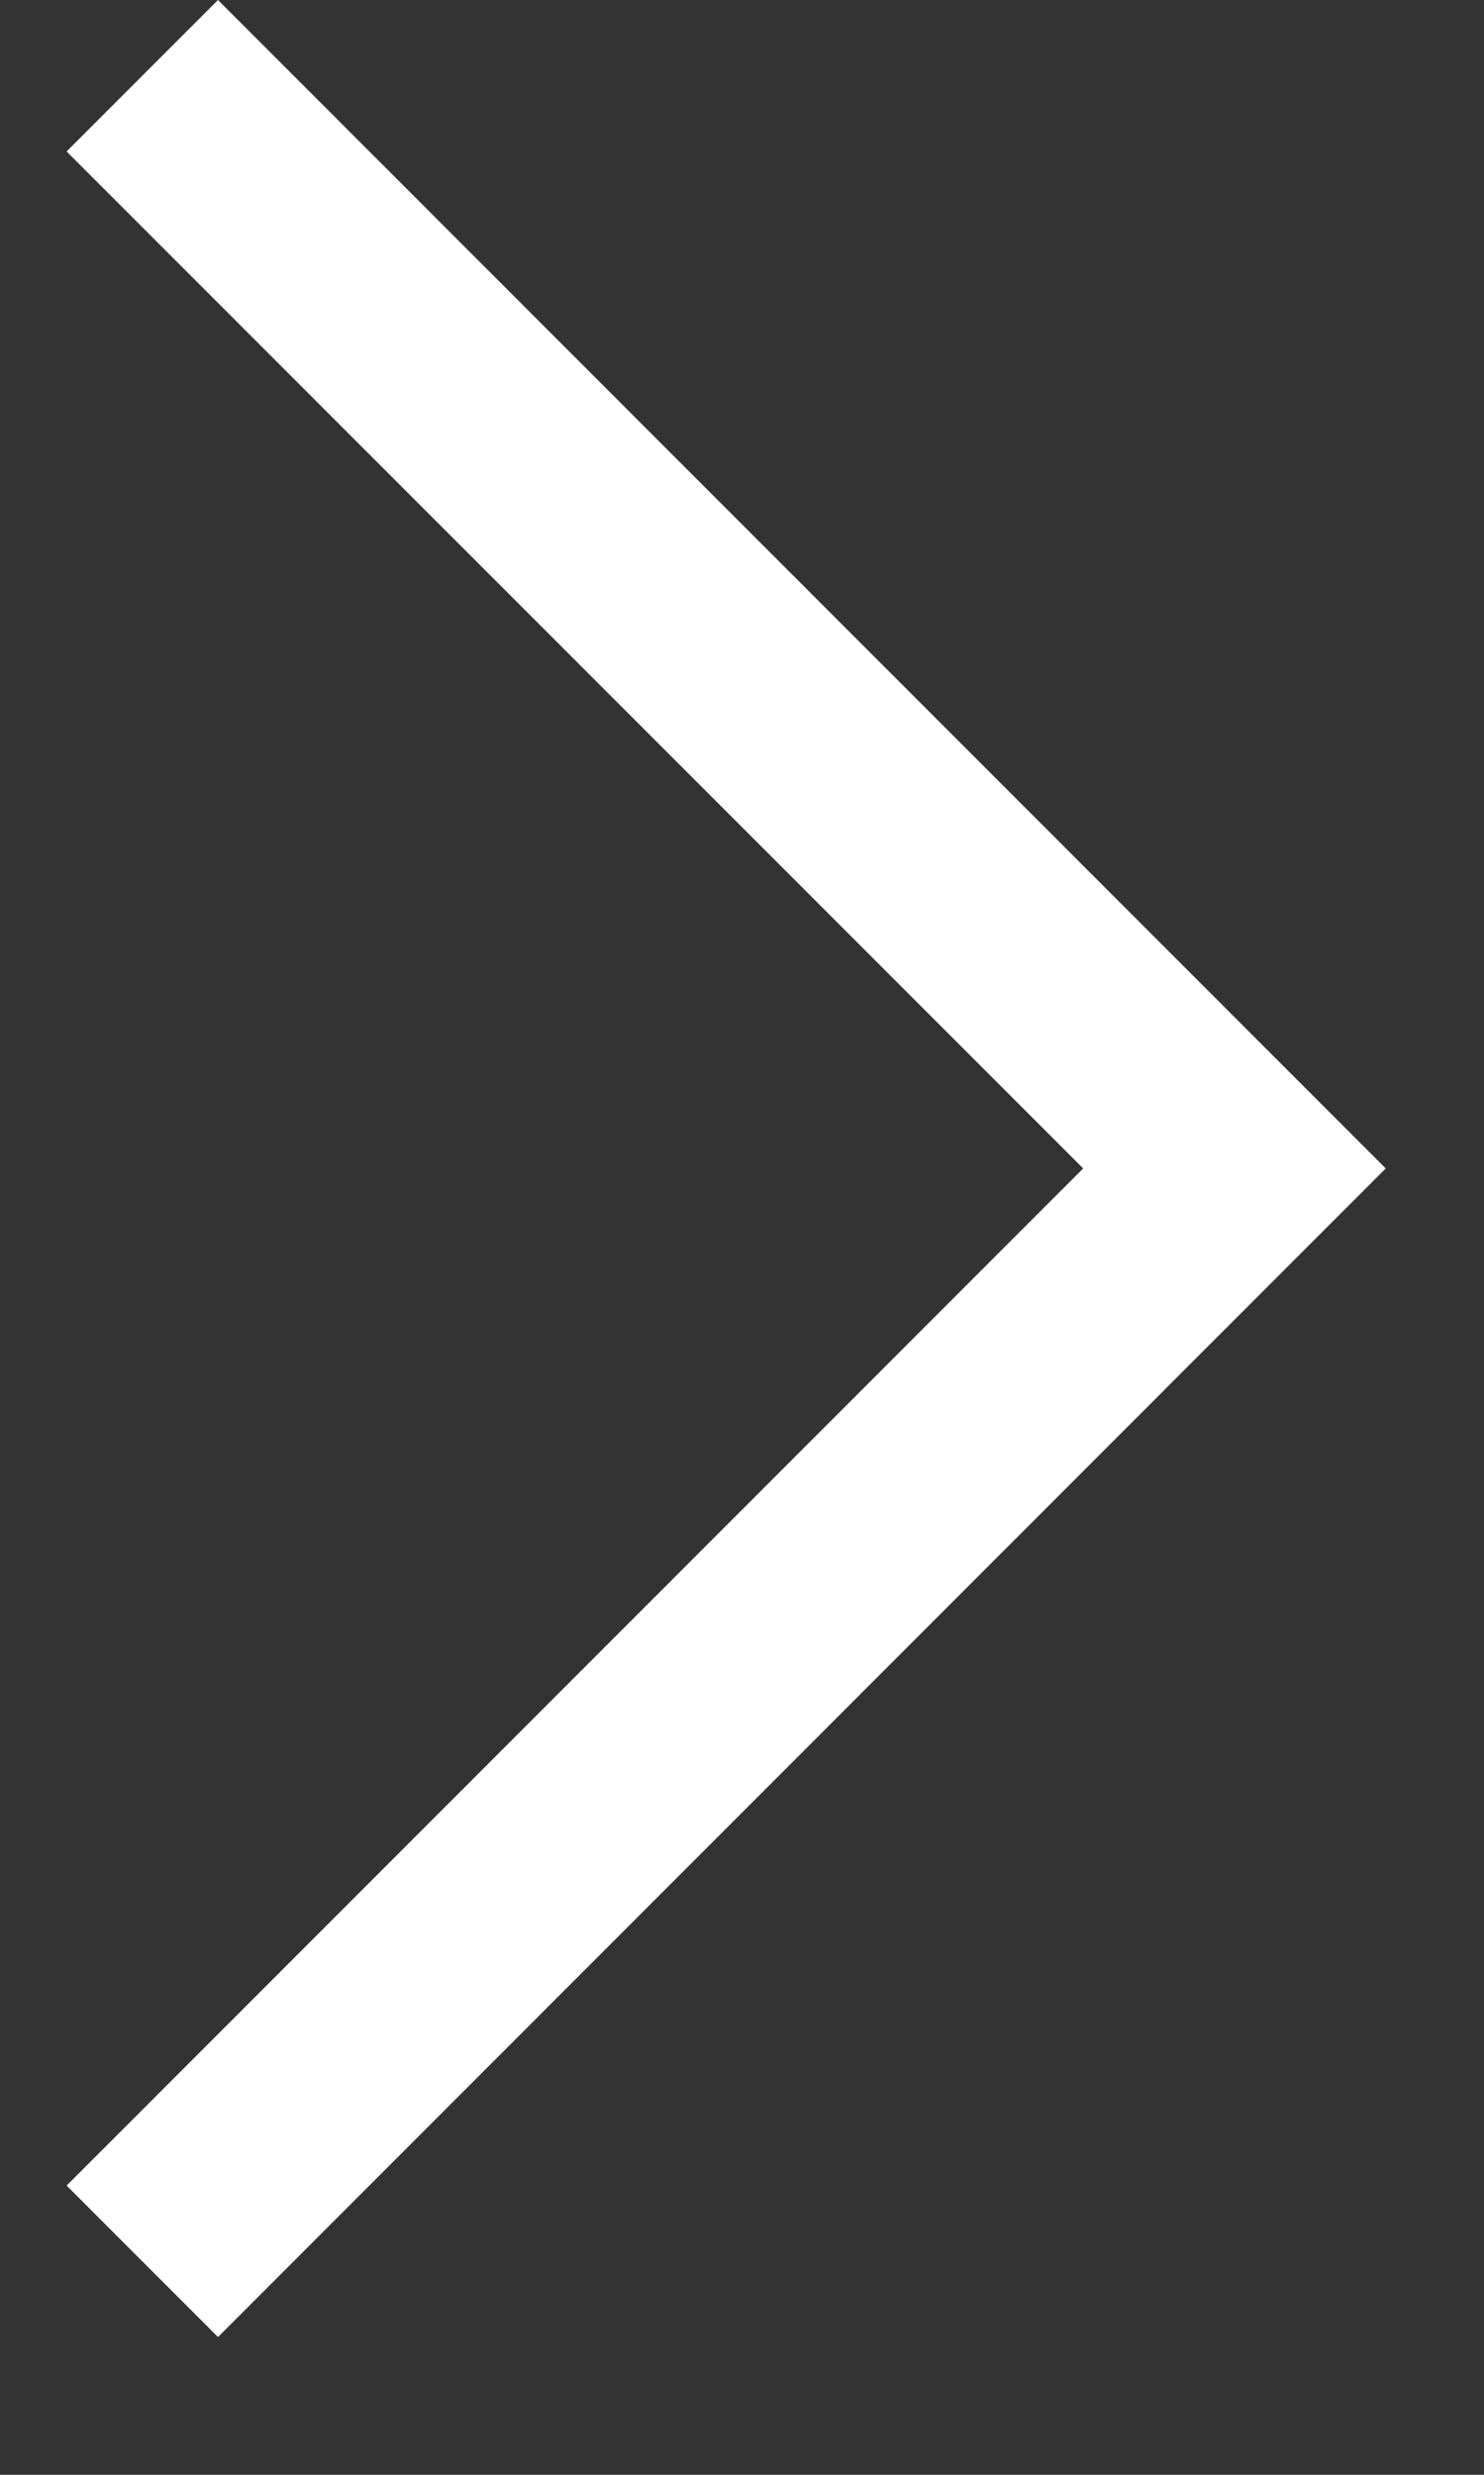 <svg width="9" height="15" viewBox="0 0 9 15" fill="none" xmlns="http://www.w3.org/2000/svg">
<rect x="0" y="0" width="9" height="15" fill="#333333" stroke="none"/>
<path fill-rule="evenodd" clip-rule="evenodd" d="M0.404 0.918L6.569 7.082L0.404 13.247L1.322 14.165L8.404 7.082L1.322 6.19156e-07L0.404 0.918Z" fill="white"/>
</svg>
